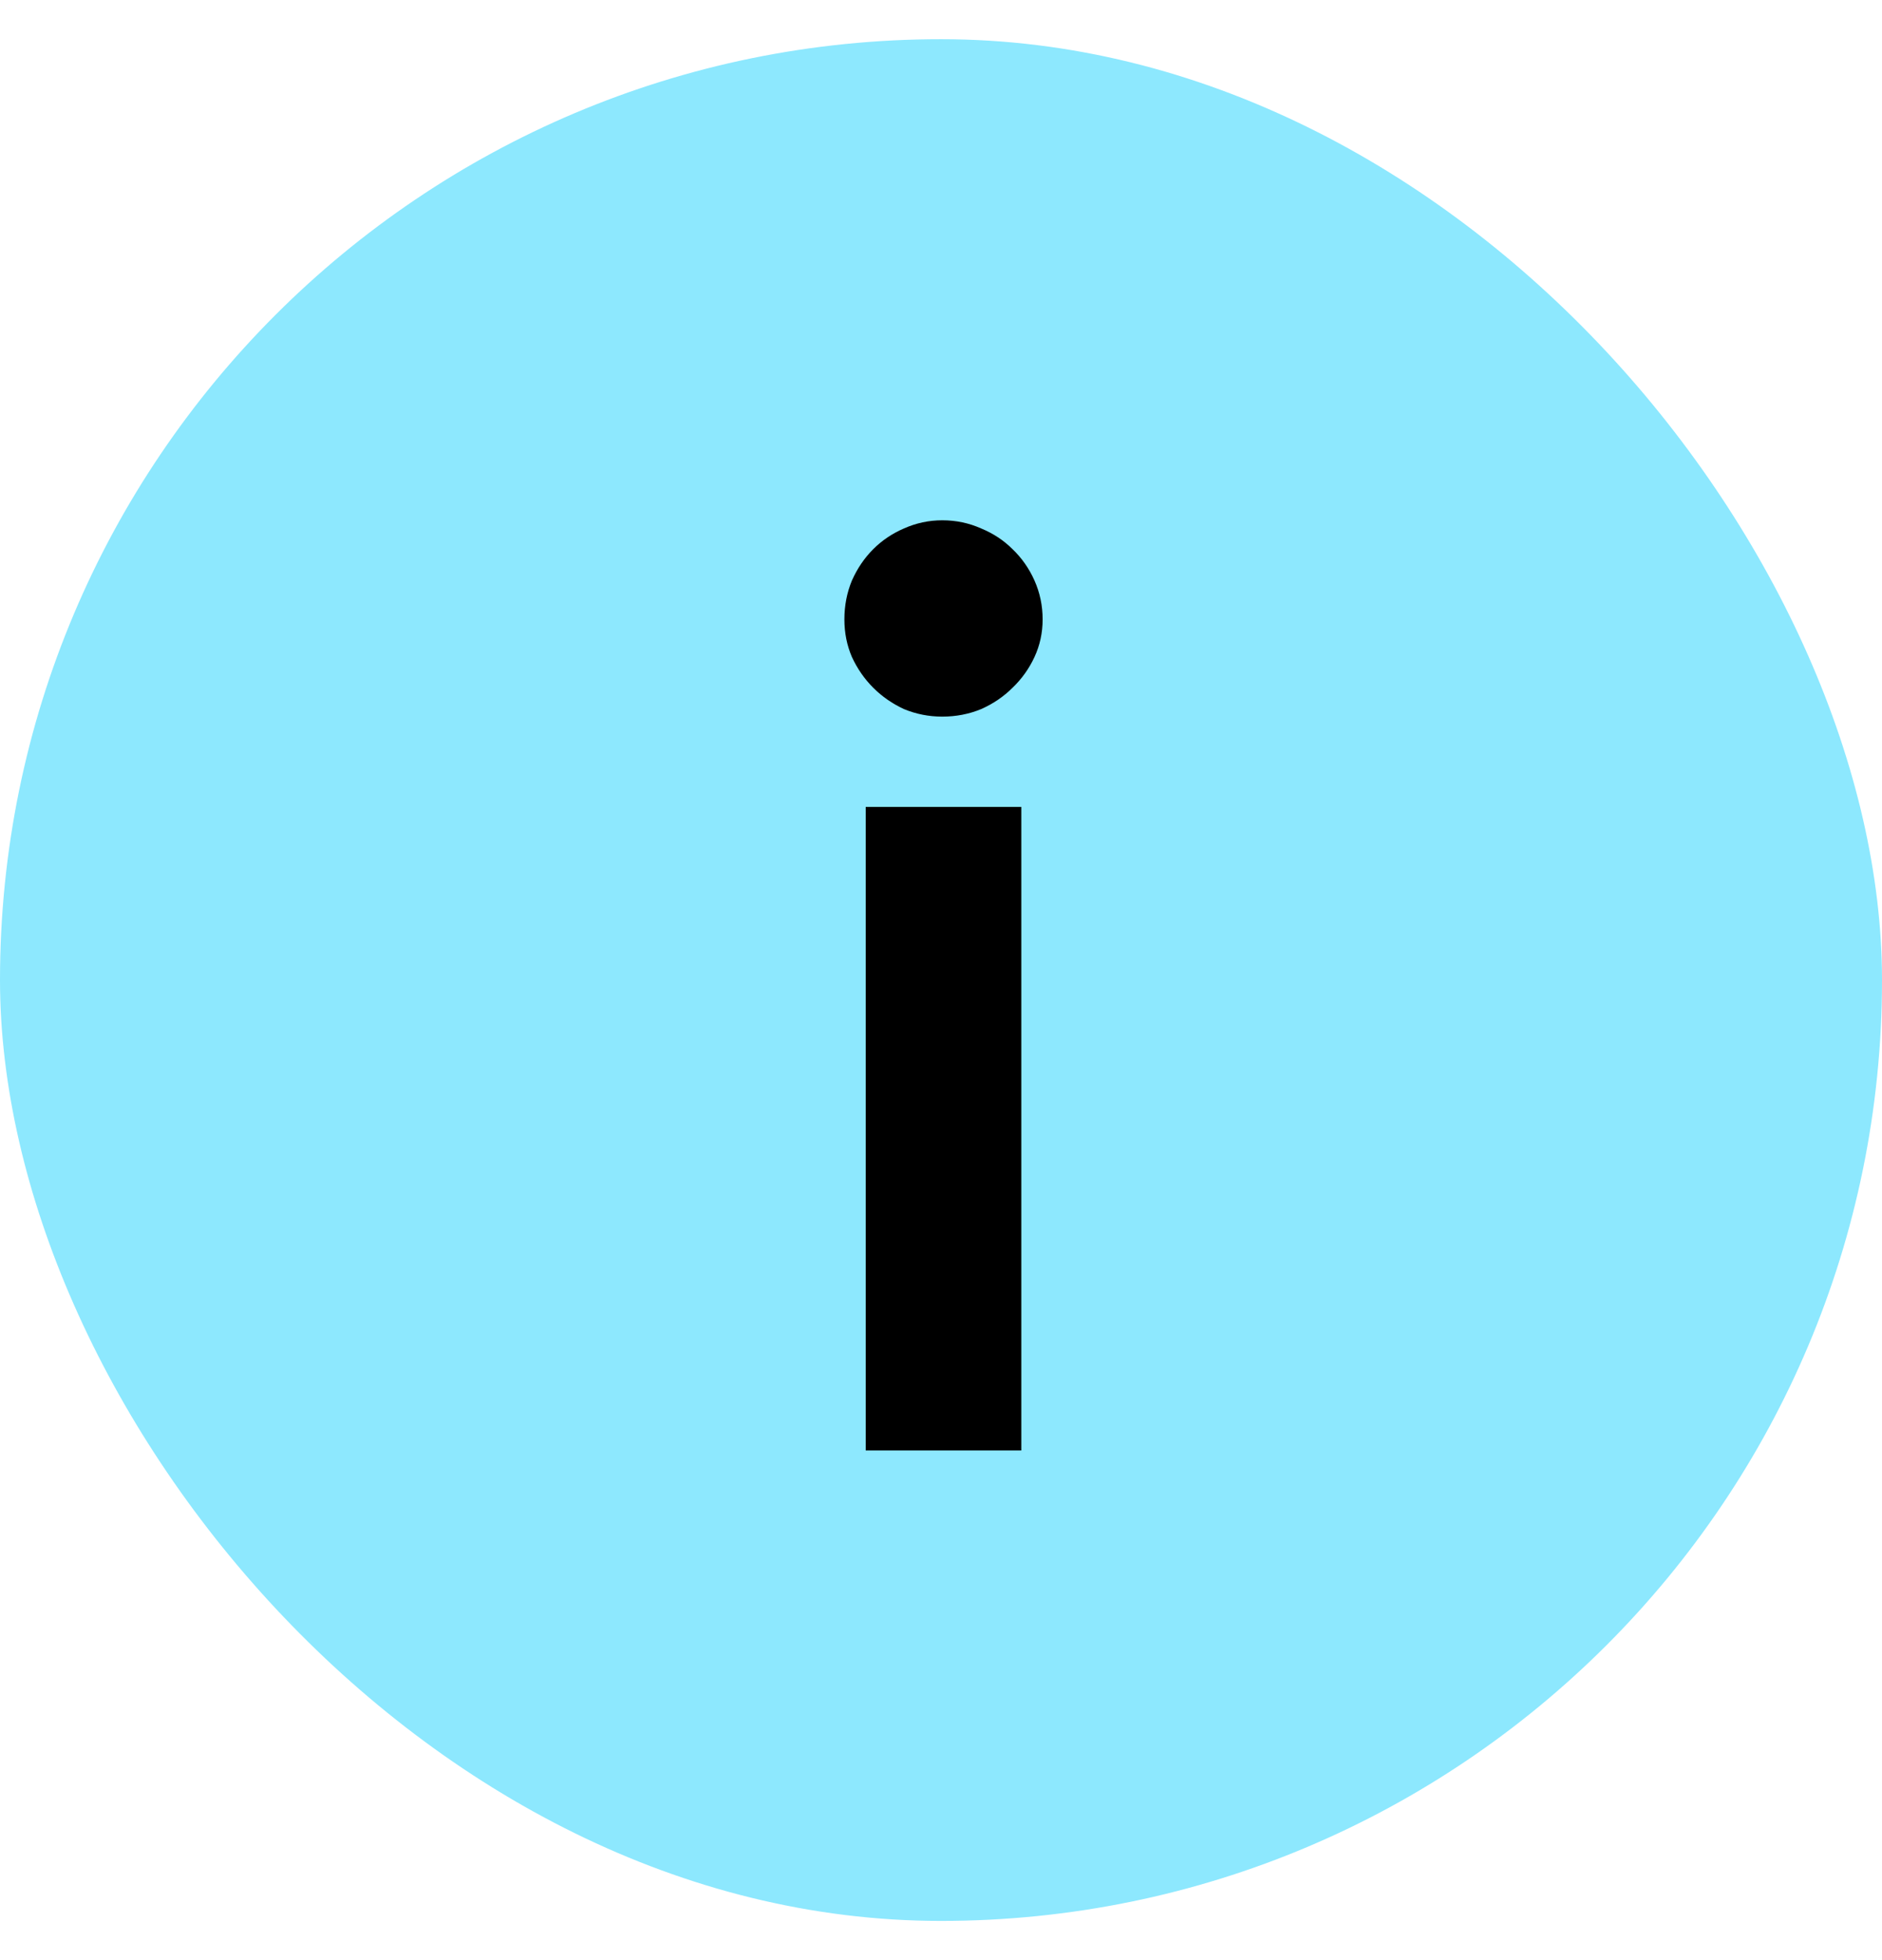 <svg width="24" height="25" viewBox="0 0 24 25" fill="none" xmlns="http://www.w3.org/2000/svg">
<rect y="0.5" width="24" height="24" rx="12" fill="#8DE8FE"/>
<path d="M13.024 10.292V18.5H11.04V10.292H13.024ZM13.296 7.9C13.296 8.071 13.261 8.231 13.192 8.38C13.123 8.529 13.029 8.66 12.912 8.772C12.8 8.884 12.667 8.975 12.512 9.044C12.357 9.108 12.192 9.14 12.016 9.14C11.845 9.14 11.683 9.108 11.528 9.044C11.379 8.975 11.248 8.884 11.136 8.772C11.024 8.66 10.933 8.529 10.864 8.38C10.8 8.231 10.768 8.071 10.768 7.9C10.768 7.724 10.8 7.559 10.864 7.404C10.933 7.249 11.024 7.116 11.136 7.004C11.248 6.892 11.379 6.804 11.528 6.74C11.683 6.671 11.845 6.636 12.016 6.636C12.192 6.636 12.357 6.671 12.512 6.74C12.667 6.804 12.8 6.892 12.912 7.004C13.029 7.116 13.123 7.249 13.192 7.404C13.261 7.559 13.296 7.724 13.296 7.9Z" fill="black"/>
</svg>
